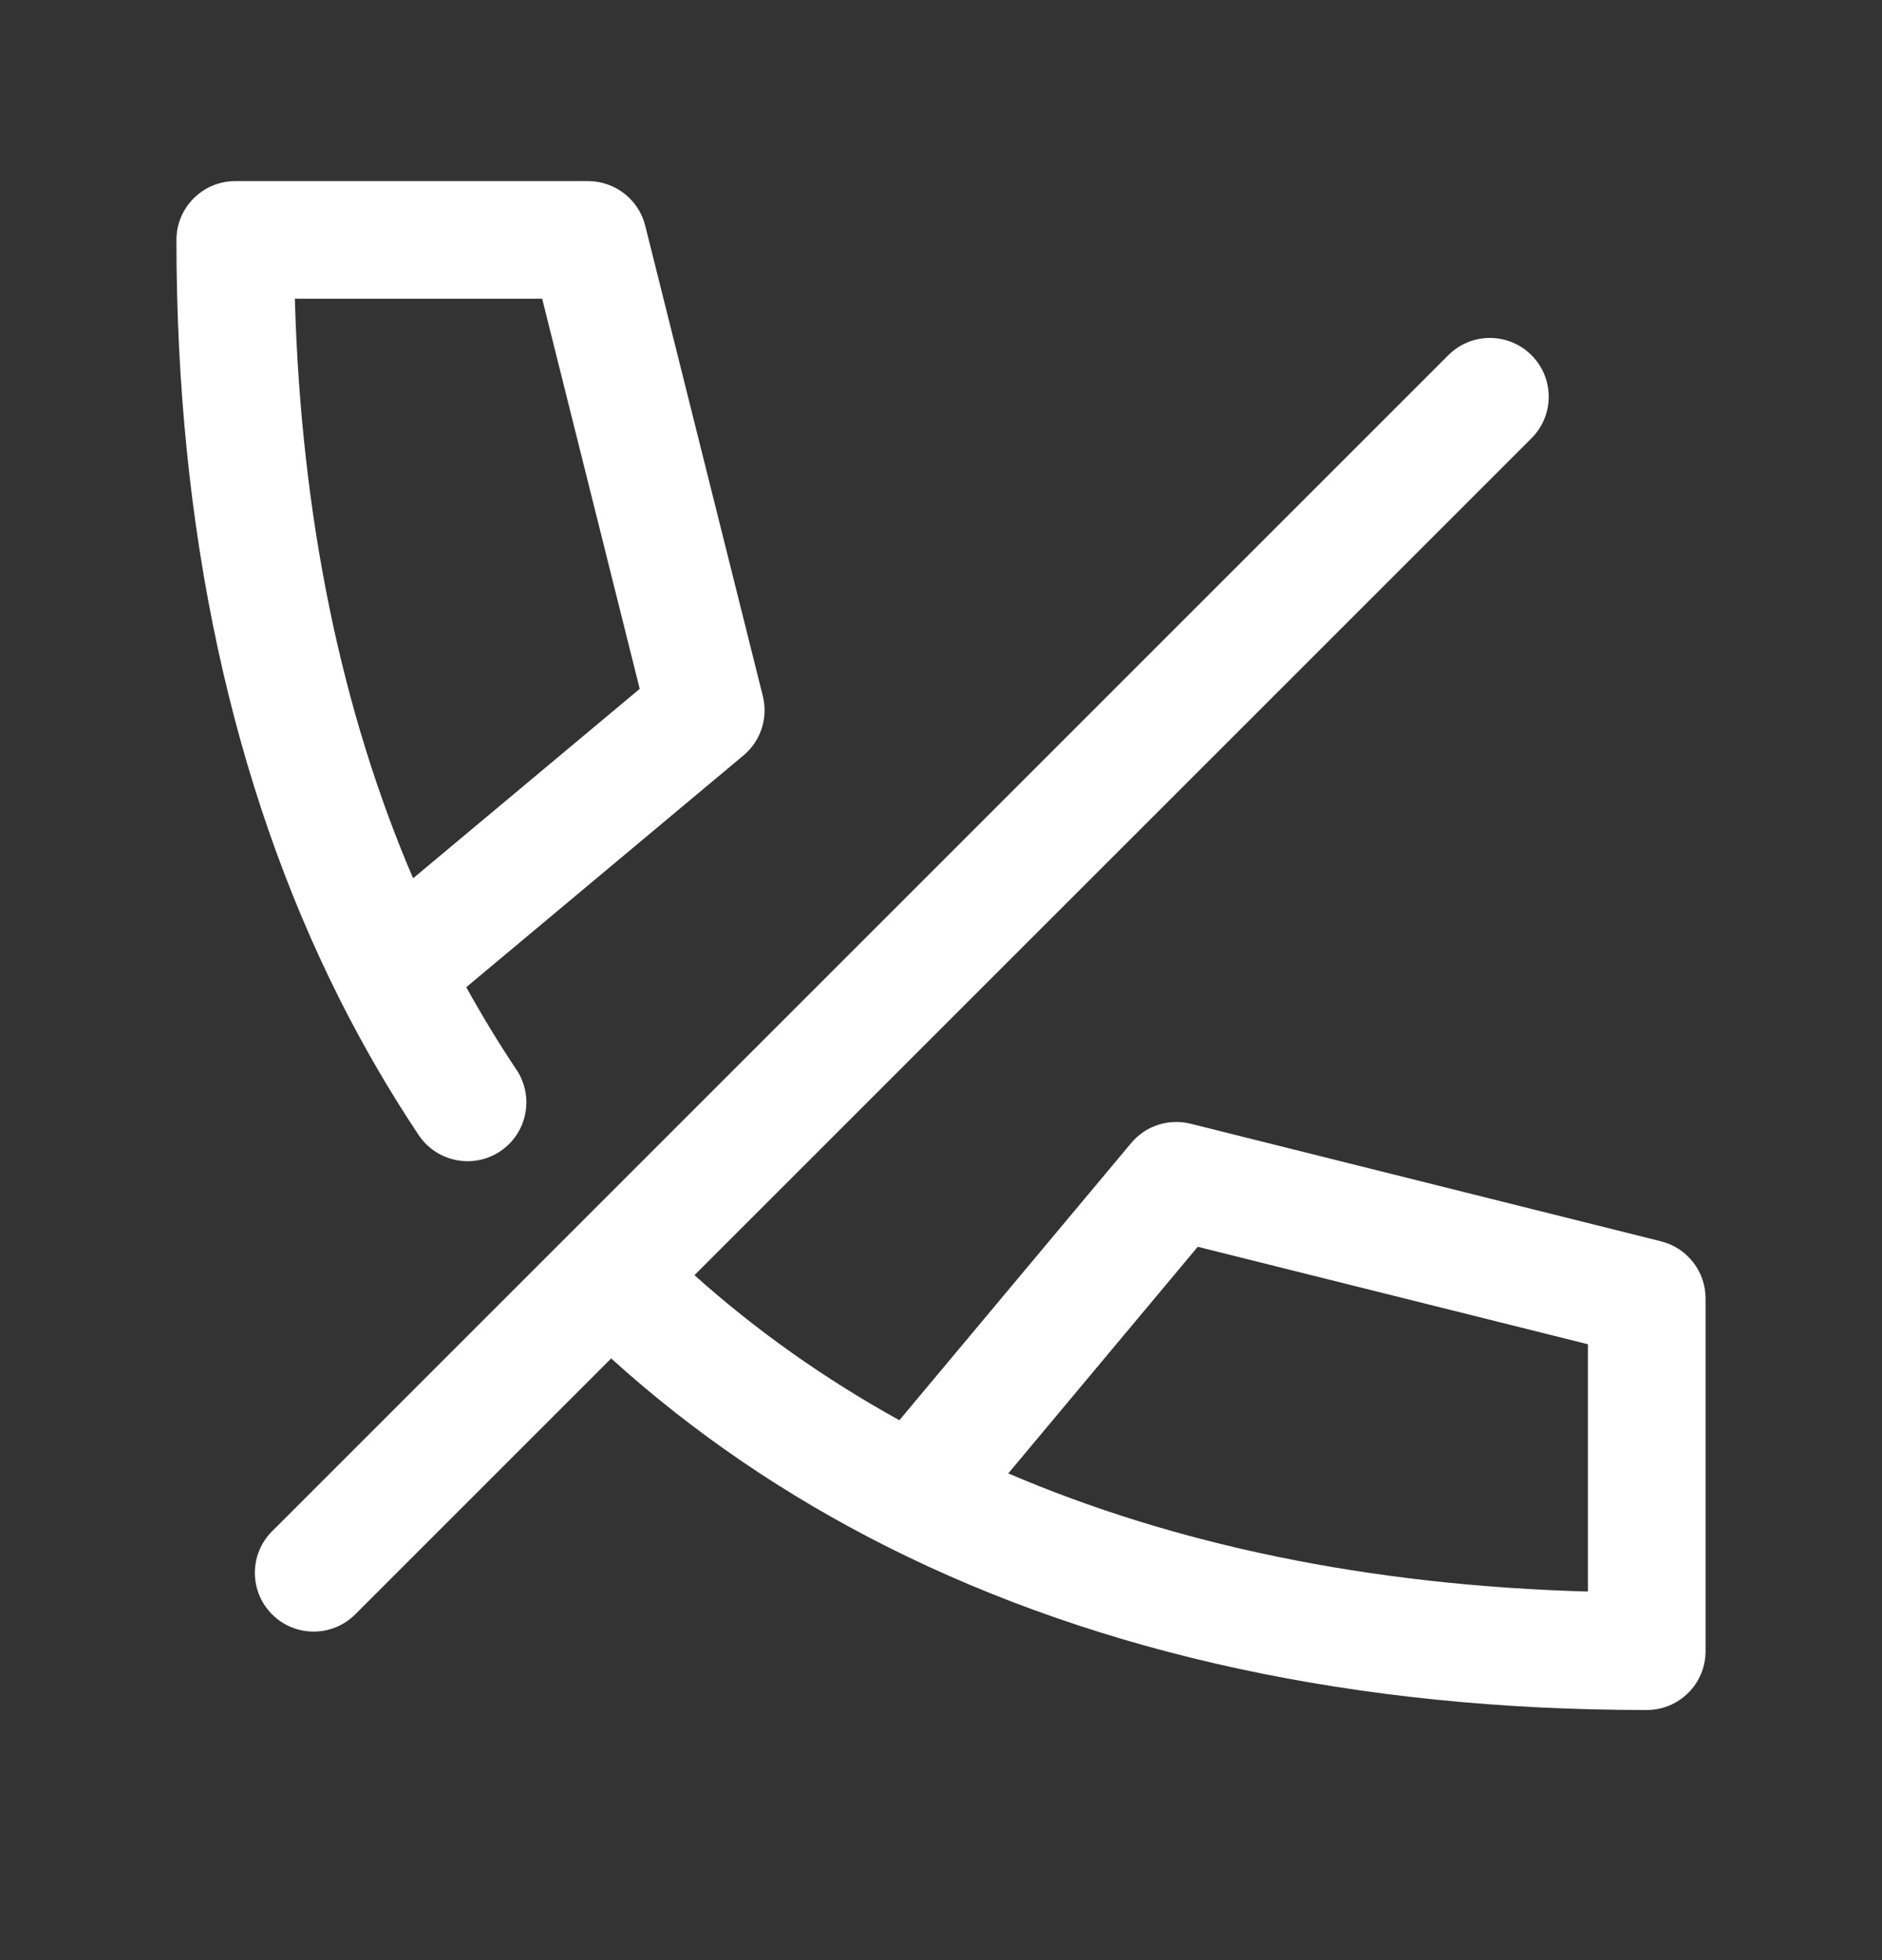 <svg width="24" height="25" viewBox="0 0 24 25" fill="none" xmlns="http://www.w3.org/2000/svg">
<rect x="0" y="0" width="24" height="25" fill="#333333" stroke="none"/>
<path fill-rule="evenodd" clip-rule="evenodd" d="M3 2.31C2.586 2.31 2.25 2.646 2.25 3.06C2.25 6.755 2.96 10.014 4.33 12.741C4.634 13.346 4.971 13.925 5.339 14.477C5.569 14.821 6.035 14.914 6.379 14.684C6.724 14.453 6.816 13.988 6.586 13.643C6.36 13.305 6.147 12.954 5.946 12.591L9.481 9.635C9.702 9.451 9.797 9.157 9.728 8.878L8.228 2.878C8.144 2.544 7.844 2.31 7.5 2.31H3ZM8.158 8.786L5.268 11.202C4.359 9.082 3.839 6.608 3.76 3.81H6.914L8.158 8.786ZM15.182 14.332C14.903 14.263 14.609 14.358 14.425 14.579L11.469 18.114C10.514 17.586 9.642 16.968 8.856 16.264L19.53 5.59C19.823 5.297 19.823 4.823 19.53 4.53C19.237 4.237 18.762 4.237 18.47 4.53L3.47 19.53C3.177 19.823 3.177 20.297 3.47 20.59C3.762 20.883 4.237 20.883 4.53 20.59L7.794 17.326C8.838 18.272 10.017 19.076 11.319 19.73C14.046 21.1 17.305 21.81 21 21.81C21.414 21.81 21.75 21.474 21.75 21.06V21.051V21.042V21.034V21.025V21.016V21.007V20.998V20.99V20.981V20.972V20.963V20.954V20.946V20.937V20.928V20.919V20.91V20.902V20.893V20.884V20.875V20.867V20.858V20.849V20.84V20.831V20.823V20.814V20.805V20.796V20.788V20.779V20.77V20.761V20.752V20.744V20.735V20.726V20.717V20.708V20.7V20.691V20.682V20.673V20.664V20.656V20.647V20.638V20.629V20.62V20.612V20.603V20.594V20.585V20.576V20.568V20.559V20.55V20.541V20.533V20.524V20.515V20.506V20.497V20.489V20.48V20.471V20.462V20.453V20.445V20.436V20.427V20.418V20.41V20.401V20.392V20.383V20.374V20.366V20.357V20.348V20.339V20.33V20.322V20.313V20.304V20.295V20.287V20.278V20.269V20.26V20.251V20.243V20.234V20.225V20.216V20.207V20.199V20.19V20.181V20.172V20.163V20.155V20.146V20.137V20.128V20.119V20.111V20.102V20.093V20.084V20.076V20.067V20.058V20.049V20.04V20.032V20.023V20.014V20.005V19.997V19.988V19.979V19.97V19.961V19.953V19.944V19.935V19.926V19.917V19.909V19.9V19.891V19.882V19.873V19.865V19.856V19.847V19.838V19.829V19.821V19.812V19.803V19.794V19.785V19.777V19.768V19.759V19.75V19.742V19.733V19.724V19.715V19.706V19.698V19.689V19.68V19.671V19.663V19.654V19.645V19.636V19.627V19.619V19.61V19.601V19.592V19.583V19.575V19.566V19.557V19.548V19.539V19.531V19.522V19.513V19.504V19.495V19.487V19.478V19.469V19.46V19.451V19.443V19.434V19.425V19.416V19.408V19.399V19.39V19.381V19.372V19.364V19.355V19.346V19.337V19.328V19.32V19.311V19.302V19.293V19.285V19.276V19.267V19.258V19.249V19.241V19.232V19.223V19.214V19.205V19.197V19.188V19.179V19.17V19.162V19.153V19.144V19.135V19.126V19.118V19.109V19.1V19.091V19.082V19.074V19.065V19.056V19.047V19.038V19.03V19.021V19.012V19.003V18.994V18.986V18.977V18.968V18.959V18.951V18.942V18.933V18.924V18.915V18.907V18.898V18.889V18.88V18.872V18.863V18.854V18.845V18.836V18.828V18.819V18.81V18.801V18.792V18.784V18.775V18.766V18.757V18.748V18.74V18.731V18.722V18.713V18.704V18.696V18.687V18.678V18.669V18.66V18.652V18.643V18.634V18.625V18.617V18.608V18.599V18.59V18.581V18.573V18.564V18.555V18.546V18.538V18.529V18.52V18.511V18.502V18.494V18.485V18.476V18.467V18.458V18.45V18.441V18.432V18.423V18.414V18.406V18.397V18.388V18.379V18.37V18.362V18.353V18.344V18.335V18.326V18.318V18.309V18.3V18.291V18.283V18.274V18.265V18.256V18.247V18.239V18.23V18.221V18.212V18.203V18.195V18.186V18.177V18.168V18.16V18.151V18.142V18.133V18.124V18.116V18.107V18.098V18.089V18.08V18.072V18.063V18.054V18.045V18.037V18.028V18.019V18.01V18.001V17.993V17.984V17.975V17.966V17.957V17.949V17.94V17.931V17.922V17.913V17.905V17.896V17.887V17.878V17.869V17.861V17.852V17.843V17.834V17.826V17.817V17.808V17.799V17.79V17.782V17.773V17.764V17.755V17.747V17.738V17.729V17.72V17.711V17.703V17.694V17.685V17.676V17.667V17.659V17.65V17.641V17.632V17.623V17.615V17.606V17.597V17.588V17.579V17.571V17.562V17.553V17.544V17.535V17.527V17.518V17.509V17.5V17.492V17.483V17.474V17.465V17.456V17.448V17.439V17.43V17.421V17.413V17.404V17.395V17.386V17.377V17.369V17.36V17.351V17.342V17.333V17.325V17.316V17.307V17.298V17.289V17.281V17.272V17.263V17.254V17.245V17.237V17.228V17.219V17.21V17.201V17.193V17.184V17.175V17.166V17.158V17.149V17.14V17.131V17.122V17.114V17.105V17.096V17.087V17.078V17.07V17.061V17.052V17.043V17.035V17.026V17.017V17.008V16.999V16.991V16.982V16.973V16.964V16.955V16.947V16.938V16.929V16.92V16.912V16.903V16.894V16.885V16.876V16.868V16.859V16.85V16.841V16.832V16.824V16.815V16.806V16.797V16.788V16.78V16.771V16.762V16.753V16.744V16.736V16.727V16.718V16.709V16.701V16.692V16.683V16.674V16.665V16.657V16.648V16.639V16.63V16.622V16.613V16.604V16.595V16.586V16.578V16.569V16.56C21.75 16.216 21.516 15.916 21.182 15.832L15.182 14.332ZM20.25 20.299C17.452 20.221 14.978 19.701 12.858 18.792L15.274 15.902L20.25 17.145V17.149V17.158V17.166V17.175V17.184V17.193V17.201V17.21V17.219V17.228V17.237V17.245V17.254V17.263V17.272V17.281V17.289V17.298V17.307V17.316V17.325V17.333V17.342V17.351V17.36V17.369V17.377V17.386V17.395V17.404V17.413V17.421V17.43V17.439V17.448V17.456V17.465V17.474V17.483V17.492V17.5V17.509V17.518V17.527V17.535V17.544V17.553V17.562V17.571V17.579V17.588V17.597V17.606V17.615V17.623V17.632V17.641V17.65V17.659V17.667V17.676V17.685V17.694V17.703V17.711V17.72V17.729V17.738V17.747V17.755V17.764V17.773V17.782V17.79V17.799V17.808V17.817V17.826V17.834V17.843V17.852V17.861V17.869V17.878V17.887V17.896V17.905V17.913V17.922V17.931V17.94V17.949V17.957V17.966V17.975V17.984V17.993V18.001V18.01V18.019V18.028V18.037V18.045V18.054V18.063V18.072V18.08V18.089V18.098V18.107V18.116V18.124V18.133V18.142V18.151V18.16V18.168V18.177V18.186V18.195V18.203V18.212V18.221V18.23V18.239V18.247V18.256V18.265V18.274V18.283V18.291V18.3V18.309V18.318V18.326V18.335V18.344V18.353V18.362V18.37V18.379V18.388V18.397V18.406V18.414V18.423V18.432V18.441V18.45V18.458V18.467V18.476V18.485V18.494V18.502V18.511V18.52V18.529V18.538V18.546V18.555V18.564V18.573V18.581V18.59V18.599V18.608V18.617V18.625V18.634V18.643V18.652V18.66V18.669V18.678V18.687V18.696V18.704V18.713V18.722V18.731V18.74V18.748V18.757V18.766V18.775V18.784V18.792V18.801V18.81V18.819V18.828V18.836V18.845V18.854V18.863V18.872V18.88V18.889V18.898V18.907V18.915V18.924V18.933V18.942V18.951V18.959V18.968V18.977V18.986V18.994V19.003V19.012V19.021V19.03V19.038V19.047V19.056V19.065V19.074V19.082V19.091V19.1V19.109V19.118V19.126V19.135V19.144V19.153V19.162V19.17V19.179V19.188V19.197V19.205V19.214V19.223V19.232V19.241V19.249V19.258V19.267V19.276V19.285V19.293V19.302V19.311V19.32V19.328V19.337V19.346V19.355V19.364V19.372V19.381V19.39V19.399V19.408V19.416V19.425V19.434V19.443V19.451V19.46V19.469V19.478V19.487V19.495V19.504V19.513V19.522V19.531V19.539V19.548V19.557V19.566V19.575V19.583V19.592V19.601V19.61V19.619V19.627V19.636V19.645V19.654V19.663V19.671V19.68V19.689V19.698V19.706V19.715V19.724V19.733V19.742V19.75V19.759V19.768V19.777V19.785V19.794V19.803V19.812V19.821V19.829V19.838V19.847V19.856V19.865V19.873V19.882V19.891V19.9V19.909V19.917V19.926V19.935V19.944V19.953V19.961V19.97V19.979V19.988V19.997V20.005V20.014V20.023V20.032V20.04V20.049V20.058V20.067V20.076V20.084V20.093V20.102V20.111V20.119V20.128V20.137V20.146V20.155V20.163V20.172V20.181V20.19V20.199V20.207V20.216V20.225V20.234V20.243V20.251V20.26V20.269V20.278V20.287V20.295V20.299Z" fill="white"/>
</svg>
